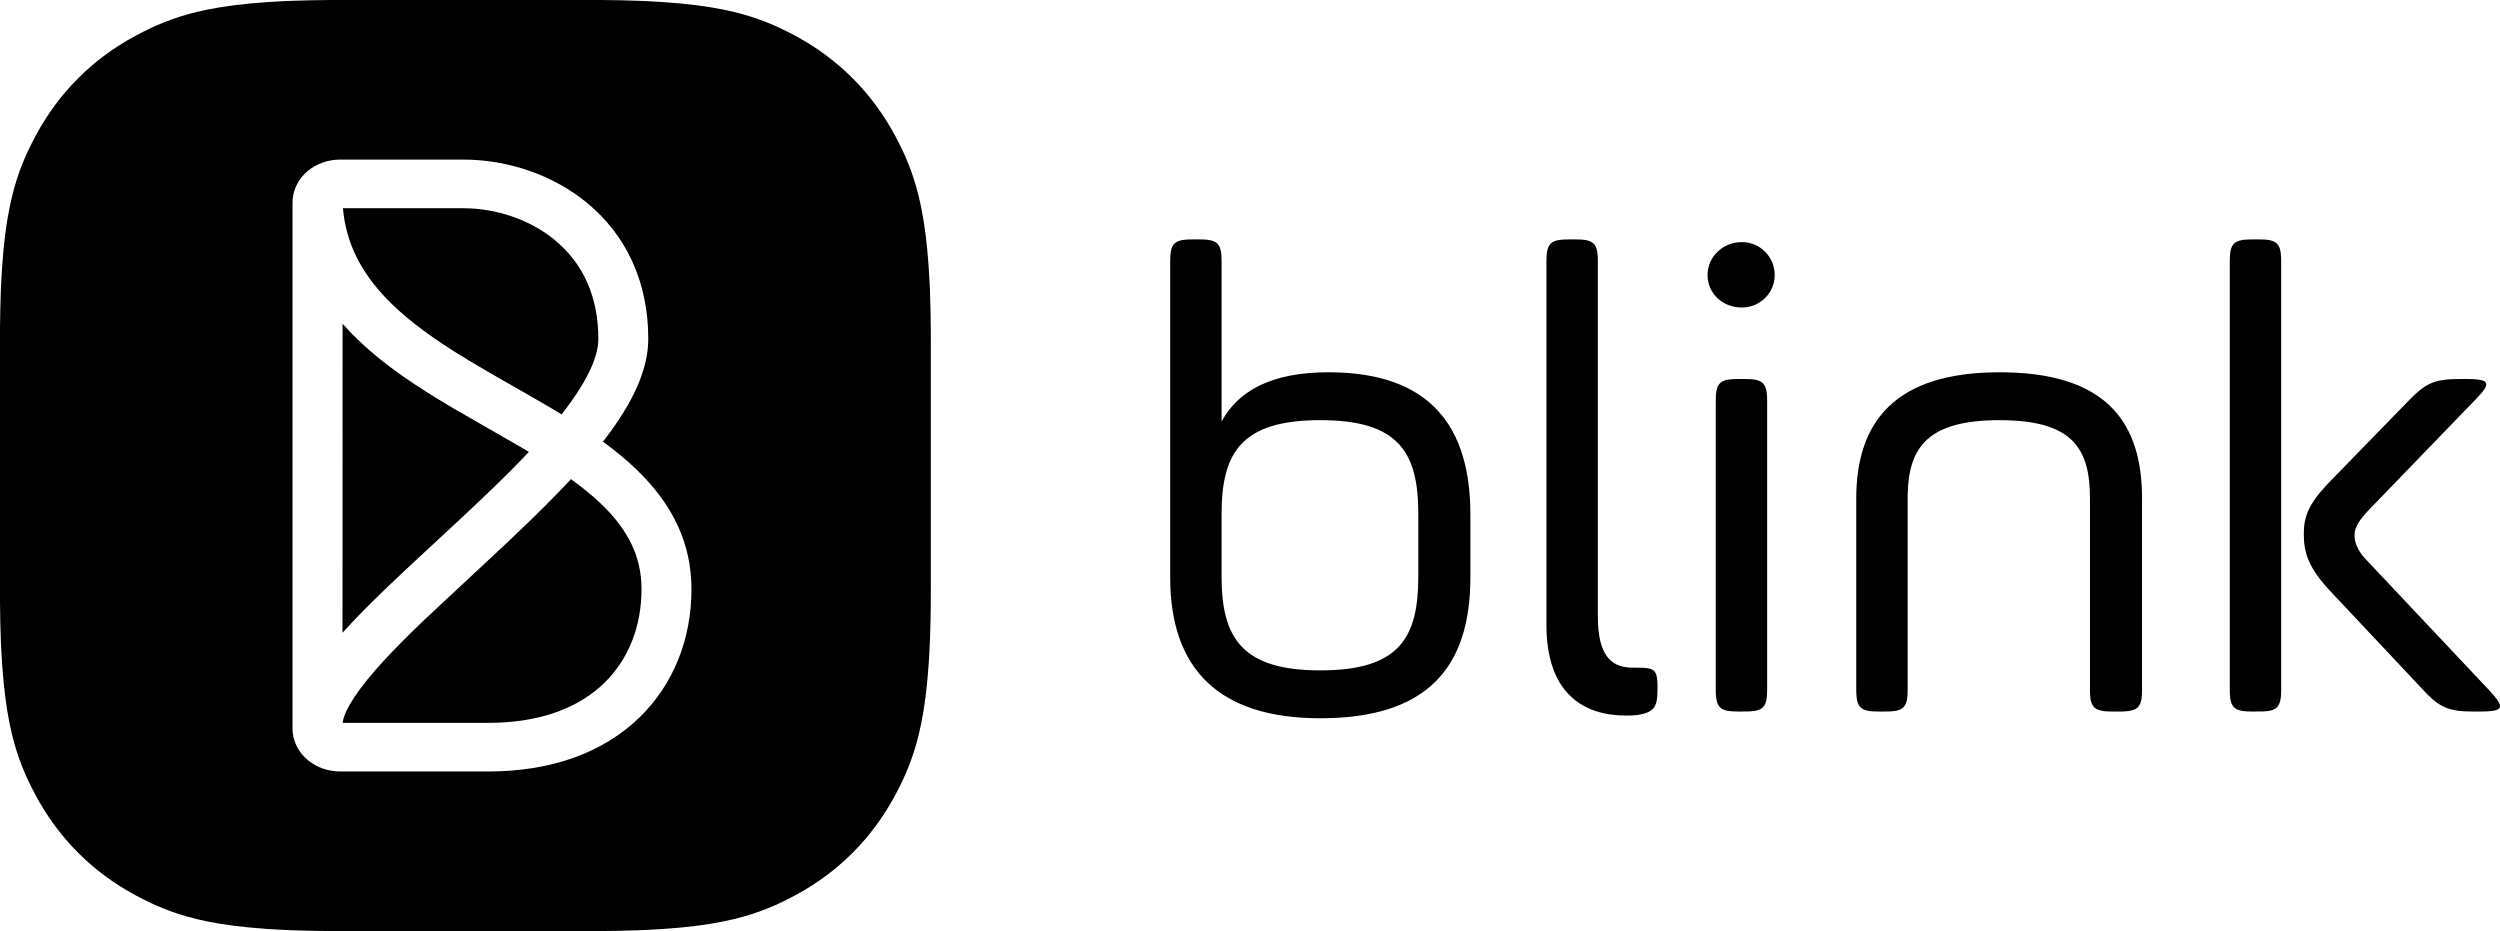 <?xml version="1.0" encoding="UTF-8"?>
<svg viewBox="0 0 537 200" xmlns="http://www.w3.org/2000/svg">
    <path d="m70.957 0h58.02l4.284 0.058 3.959 0.116c0.634 0.024 1.255 0.051 1.865 0.08l3.512 0.202c5.06 0.346 9.207 0.882 12.772 1.604l2.294 0.509c2.584 0.625 4.86 1.361 6.983 2.205l1.787 0.75c0.293 0.129 0.583 0.261 0.872 0.394l1.716 0.828 1.696 0.88c9.31 4.98 16.616 12.289 21.595 21.601l0.88 1.696 0.828 1.716c0.134 0.289 0.265 0.58 0.394 0.872l0.749 1.787c0.844 2.124 1.579 4.401 2.204 6.985l0.508 2.294c0.722 3.566 1.258 7.714 1.604 12.775l0.202 3.513c0.029 0.609 0.055 1.231 0.08 1.865l0.116 3.96 0.058 4.285c0.005 0.743 0.007 1.5 0.007 2.271v53.494l-0.029 4.456c-0.01 0.714-0.022 1.414-0.036 2.101l-0.116 3.96c-0.024 0.634-0.051 1.256-0.08 1.865l-0.202 3.513c-0.345 5.062-0.882 9.21-1.604 12.775l-0.508 2.294c-0.625 2.584-1.361 4.861-2.204 6.985l-0.749 1.787c-0.129 0.293-0.261 0.584-0.394 0.872l-0.828 1.716-0.88 1.696c-4.979 9.312-12.285 16.621-21.595 21.601l-1.696 0.88-1.716 0.828c-0.289 0.134-0.579 0.265-0.872 0.394l-1.787 0.75c-2.124 0.844-4.4 1.58-6.983 2.205l-2.294 0.509c-3.564 0.722-7.712 1.259-12.772 1.604l-3.512 0.202c-0.609 0.029-1.23 0.055-1.865 0.08l-3.959 0.116-4.284 0.058c-0.742 0.005-1.499 0.007-2.271 0.007h-53.479l-4.455-0.029c-0.714-0.01-1.414-0.022-2.1-0.036l-3.959-0.116c-0.634-0.024-1.255-0.051-1.865-0.08l-3.512-0.202c-5.06-0.346-9.207-0.882-12.772-1.604l-2.294-0.509c-2.584-0.625-4.86-1.361-6.983-2.205l-1.787-0.75c-0.293-0.129-0.583-0.261-0.872-0.394l-1.716-0.828-1.696-0.88c-9.31-4.98-16.616-12.289-21.595-21.601l-0.88-1.696-0.828-1.716c-0.134-0.289-0.265-0.58-0.394-0.872l-0.749-1.787c-0.844-2.124-1.579-4.401-2.204-6.985l-0.508-2.294c-0.722-3.566-1.258-7.714-1.604-12.775l-0.202-3.513c-0.029-0.609-0.055-1.231-0.08-1.865l-0.116-3.96-0.058-4.285v-58.037l0.058-4.285 0.116-3.96c0.024-0.634 0.051-1.256 0.08-1.865l0.202-3.513c0.345-5.062 0.882-9.21 1.604-12.775l0.508-2.294c0.625-2.584 1.361-4.861 2.204-6.985l0.749-1.787c0.129-0.293 0.261-0.584 0.394-0.872l0.828-1.716 0.88-1.696c4.979-9.312 12.285-16.621 21.595-21.601l1.696-0.88 1.716-0.828c0.289-0.134 0.579-0.265 0.872-0.394l1.787-0.75c2.124-0.844 4.4-1.58 6.983-2.205l2.294-0.509c3.564-0.722 7.712-1.259 12.772-1.604l3.512-0.202c0.609-0.029 1.23-0.055 1.865-0.08l3.959-0.116 4.284-0.058zm28.53 34.28h-26.424c-5.339 0-9.743 3.668-10.192 8.44l-0.038 0.805v112.94c0 4.886 4.124 8.812 9.349 9.211l0.881 0.034h31.853c13.475 0 24.709-4.027 32.559-11.714 7.16-7.011 11.051-16.696 11.051-27.438 0-9.665-3.869-18.06-11.803-25.702-2.078-2.002-4.441-3.966-7.207-5.98 0.624-0.805 1.216-1.596 1.78-2.377 5.344-7.411 7.952-13.822 7.952-19.726 0-12.045-4.602-22.215-13.275-29.297-7.178-5.862-16.802-9.199-26.486-9.199zm23.15 68.633c2.562 1.845 4.709 3.611 6.541 5.375 5.907 5.69 8.619 11.463 8.619 18.273 0 7.996-2.792 15.04-7.929 20.071-5.441 5.328-13.313 8.274-23.095 8.603l-1.857 0.031-31.323-0.001c0.33-2.734 3.318-7.341 8.862-13.361l1.857-1.974 2.067-2.116 2.316-2.297 2.603-2.516 17.461-16.281 5.356-5.116 3.208-3.167c1.022-1.025 1.996-2.02 2.927-2.988l1.364-1.433 1.024-1.103zm135.05-51.489c3.828 0 4.711 0.869 4.711 4.636v34.48c3.533-6.519 10.6-10.576 22.966-10.576 22.083 0 30.474 11.88 30.474 30.569v13.473c0 19.703-9.569 30.279-32.241 30.279-21.788 0-32.241-10.576-32.241-30.279v-67.946c0-3.516 0.769-4.507 3.984-4.624l2.346-0.012zm80.823 0c3.572 0 4.58 0.757 4.699 3.921l0.012 0.715v76.349c0 8.315 2.829 10.797 6.94 10.997l2.588 0.029c2.314 0.078 3.151 0.534 3.266 3.072l0.014 0.679v1.014c0 3.622-0.736 4.781-4.122 5.36l-1.23 0.114-0.975 0.03-0.445 0.001c-9.118 0-16.582-4.749-17.054-18.054l-0.024-1.359v-78.232c0-3.516 0.769-4.507 3.984-4.624l2.346-0.012zm36.363 29.989c3.572 0 4.58 0.757 4.699 3.921l0.012 0.715v62.151c0 3.516-0.769 4.507-3.984 4.624l-2.346 0.012c-3.572 0-4.58-0.757-4.699-3.921l-0.012-0.715v-62.151c0-3.516 0.769-4.507 3.984-4.624l0.727-0.012h1.619zm54.618-1.449c22.001 0 30.237 9.813 30.608 25.93l0.013 1.162v41.144c0 3.516-0.769 4.507-3.984 4.624l-0.727 0.012h-1.767c-3.572 0-4.58-0.757-4.699-3.921l-0.012-0.715v-41.144c0-10.721-3.68-16.805-19.433-16.805-15.275 0-19.476 5.721-19.716 15.844l-0.011 0.962v41.144c0 3.516-0.769 4.507-3.984 4.624l-2.346 0.012c-3.572 0-4.58-0.757-4.699-3.921l-0.012-0.715v-41.144c0-16.661 8.539-27.092 30.769-27.092zm55.796-28.54c3.572 0 4.58 0.757 4.699 3.921l0.012 0.715v92.14c0 3.516-0.769 4.507-3.984 4.624l-2.346 0.012c-3.572 0-4.58-0.757-4.699-3.921l-0.012-0.715v-92.14c0-3.516 0.769-4.507 3.984-4.624l2.346-0.012zm42.841 29.989h1.767l1.361 0.028c3.055 0.143 3.518 0.874 1.824 2.924l-0.792 0.892-23.446 24.262c-1.914 2.028-3.092 3.622-3.092 5.505 0 1.648 0.789 3.296 2.268 4.944l26.734 28.377 0.904 1.006c1.98 2.318 1.831 3.193-0.88 3.42l-1.222 0.058-2.482 0.007c-4.648 0-6.757-0.75-9.746-3.756l-20.434-21.741c-5.005-5.215-6.036-8.548-6.036-12.604 0-3.667 0.906-6.316 5.143-10.81l17.676-18.164c3.144-3.229 5.146-4.209 9.424-4.332l1.029-0.014zm-244.53 8.837c-16.93 0-21.2 6.954-21.2 20.138v13.473c0 13.039 4.269 20.138 21.2 20.138 17.077 0 21.052-7.099 21.052-20.138v-13.473c0-13.184-4.122-20.138-21.052-20.138zm-210.01-20.703c0.964 1.093 1.993 2.17 3.088 3.232 3.417 3.313 7.486 6.506 12.562 9.866l2.766 1.788 1.976 1.228 3.357 2.012 14.792 8.513 1.474 0.875-1.272 1.344-2.76 2.815-3.033 2.993-2.999 2.885-3.471 3.273-13.346 12.396-4.352 4.141-2.567 2.512-2.297 2.315-2.07 2.159-1.867 2.027 0.02-66.373zm25.904-24.819c7.167 0 14.355 2.48 19.593 6.757 6.215 5.075 9.439 12.311 9.439 21.291 0 3.544-1.986 8.149-6.004 13.722-0.589 0.816-1.217 1.65-1.89 2.507l-1.977-1.187-4.756-2.768-8.418-4.81-4.715-2.775-2.886-1.777-2.608-1.685c-4.523-2.994-8.096-5.792-11.023-8.629-6.037-5.853-9.396-11.975-10.398-19.007l-0.189-1.641 25.834 0.002zm274.65 7.275c3.975 0 7.066 3.187 7.066 7.099 0 3.767-3.092 6.954-7.066 6.954-4.122 0-7.361-3.042-7.361-6.954s3.239-7.099 7.361-7.099z"/>
</svg>
